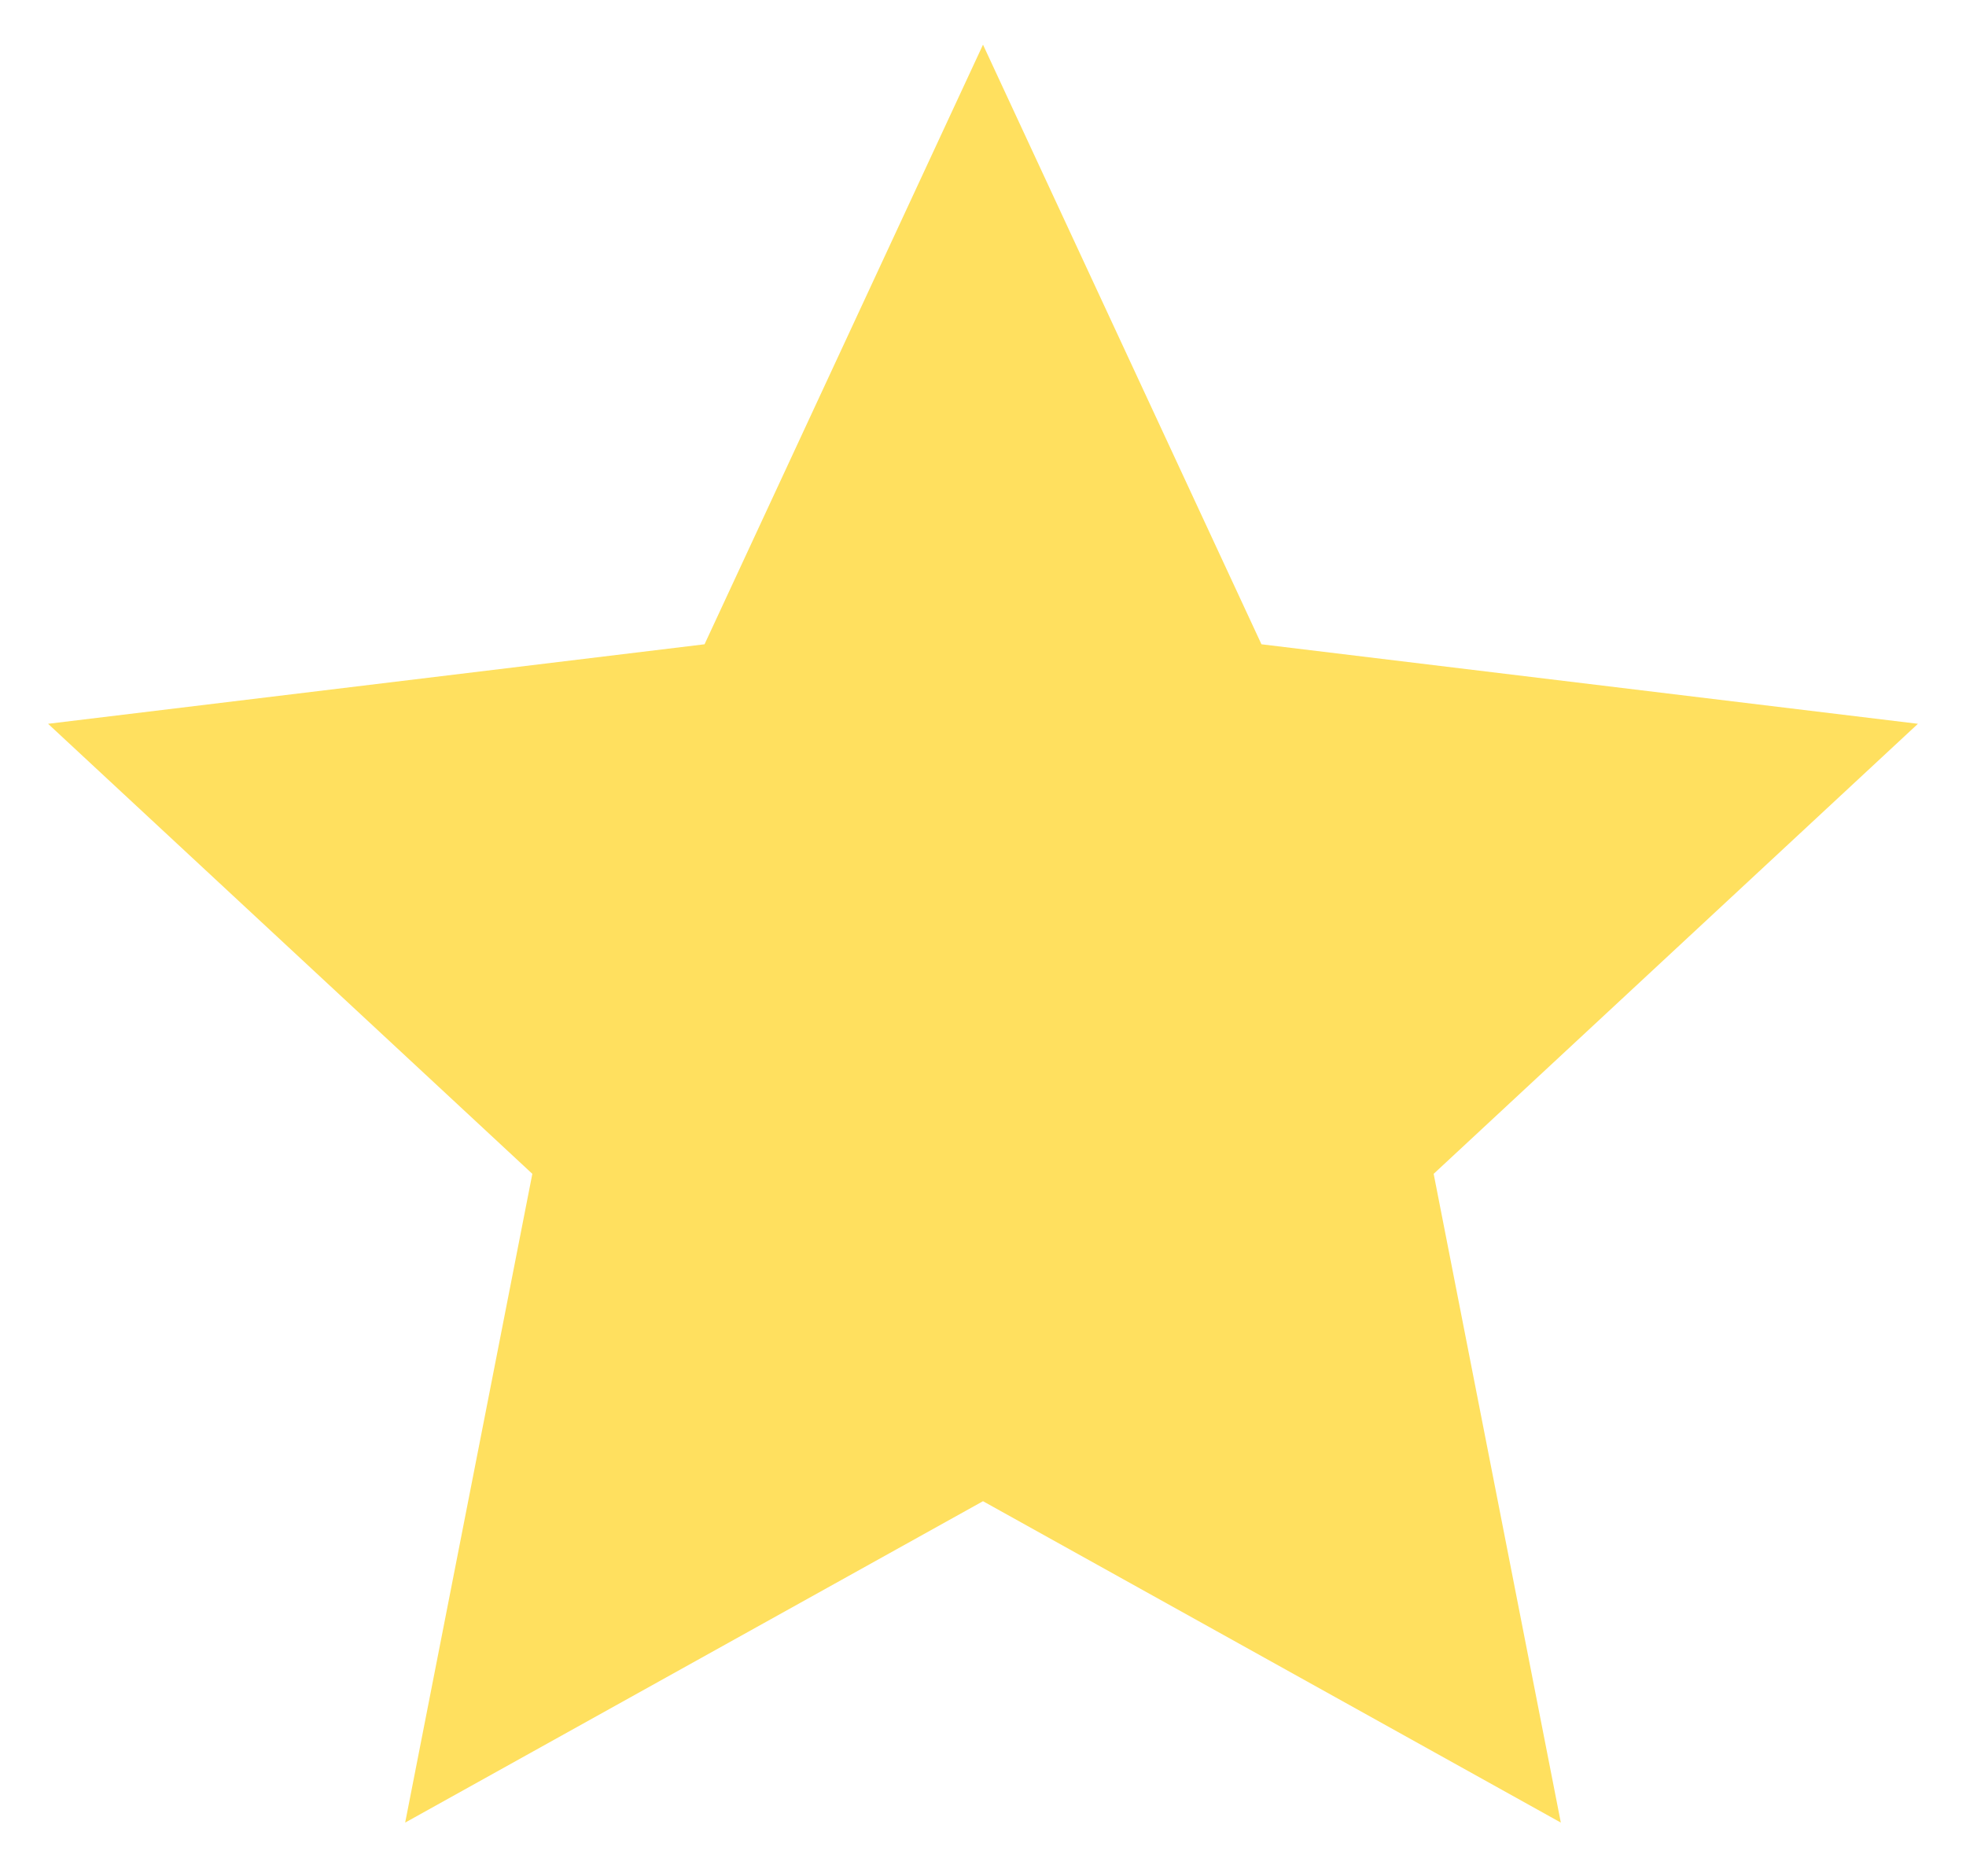<svg xmlns="http://www.w3.org/2000/svg" width="22" height="21" viewBox="0 0 22 21" fill="none">
    <path d="M11 0.5L14.116 7.211L21.462 8.101L16.043 13.138L17.466 20.399L11 16.802L4.534 20.399L5.957 13.138L0.538 8.101L7.884 7.211L11 0.5Z" fill="#FFE05F"/>
</svg>